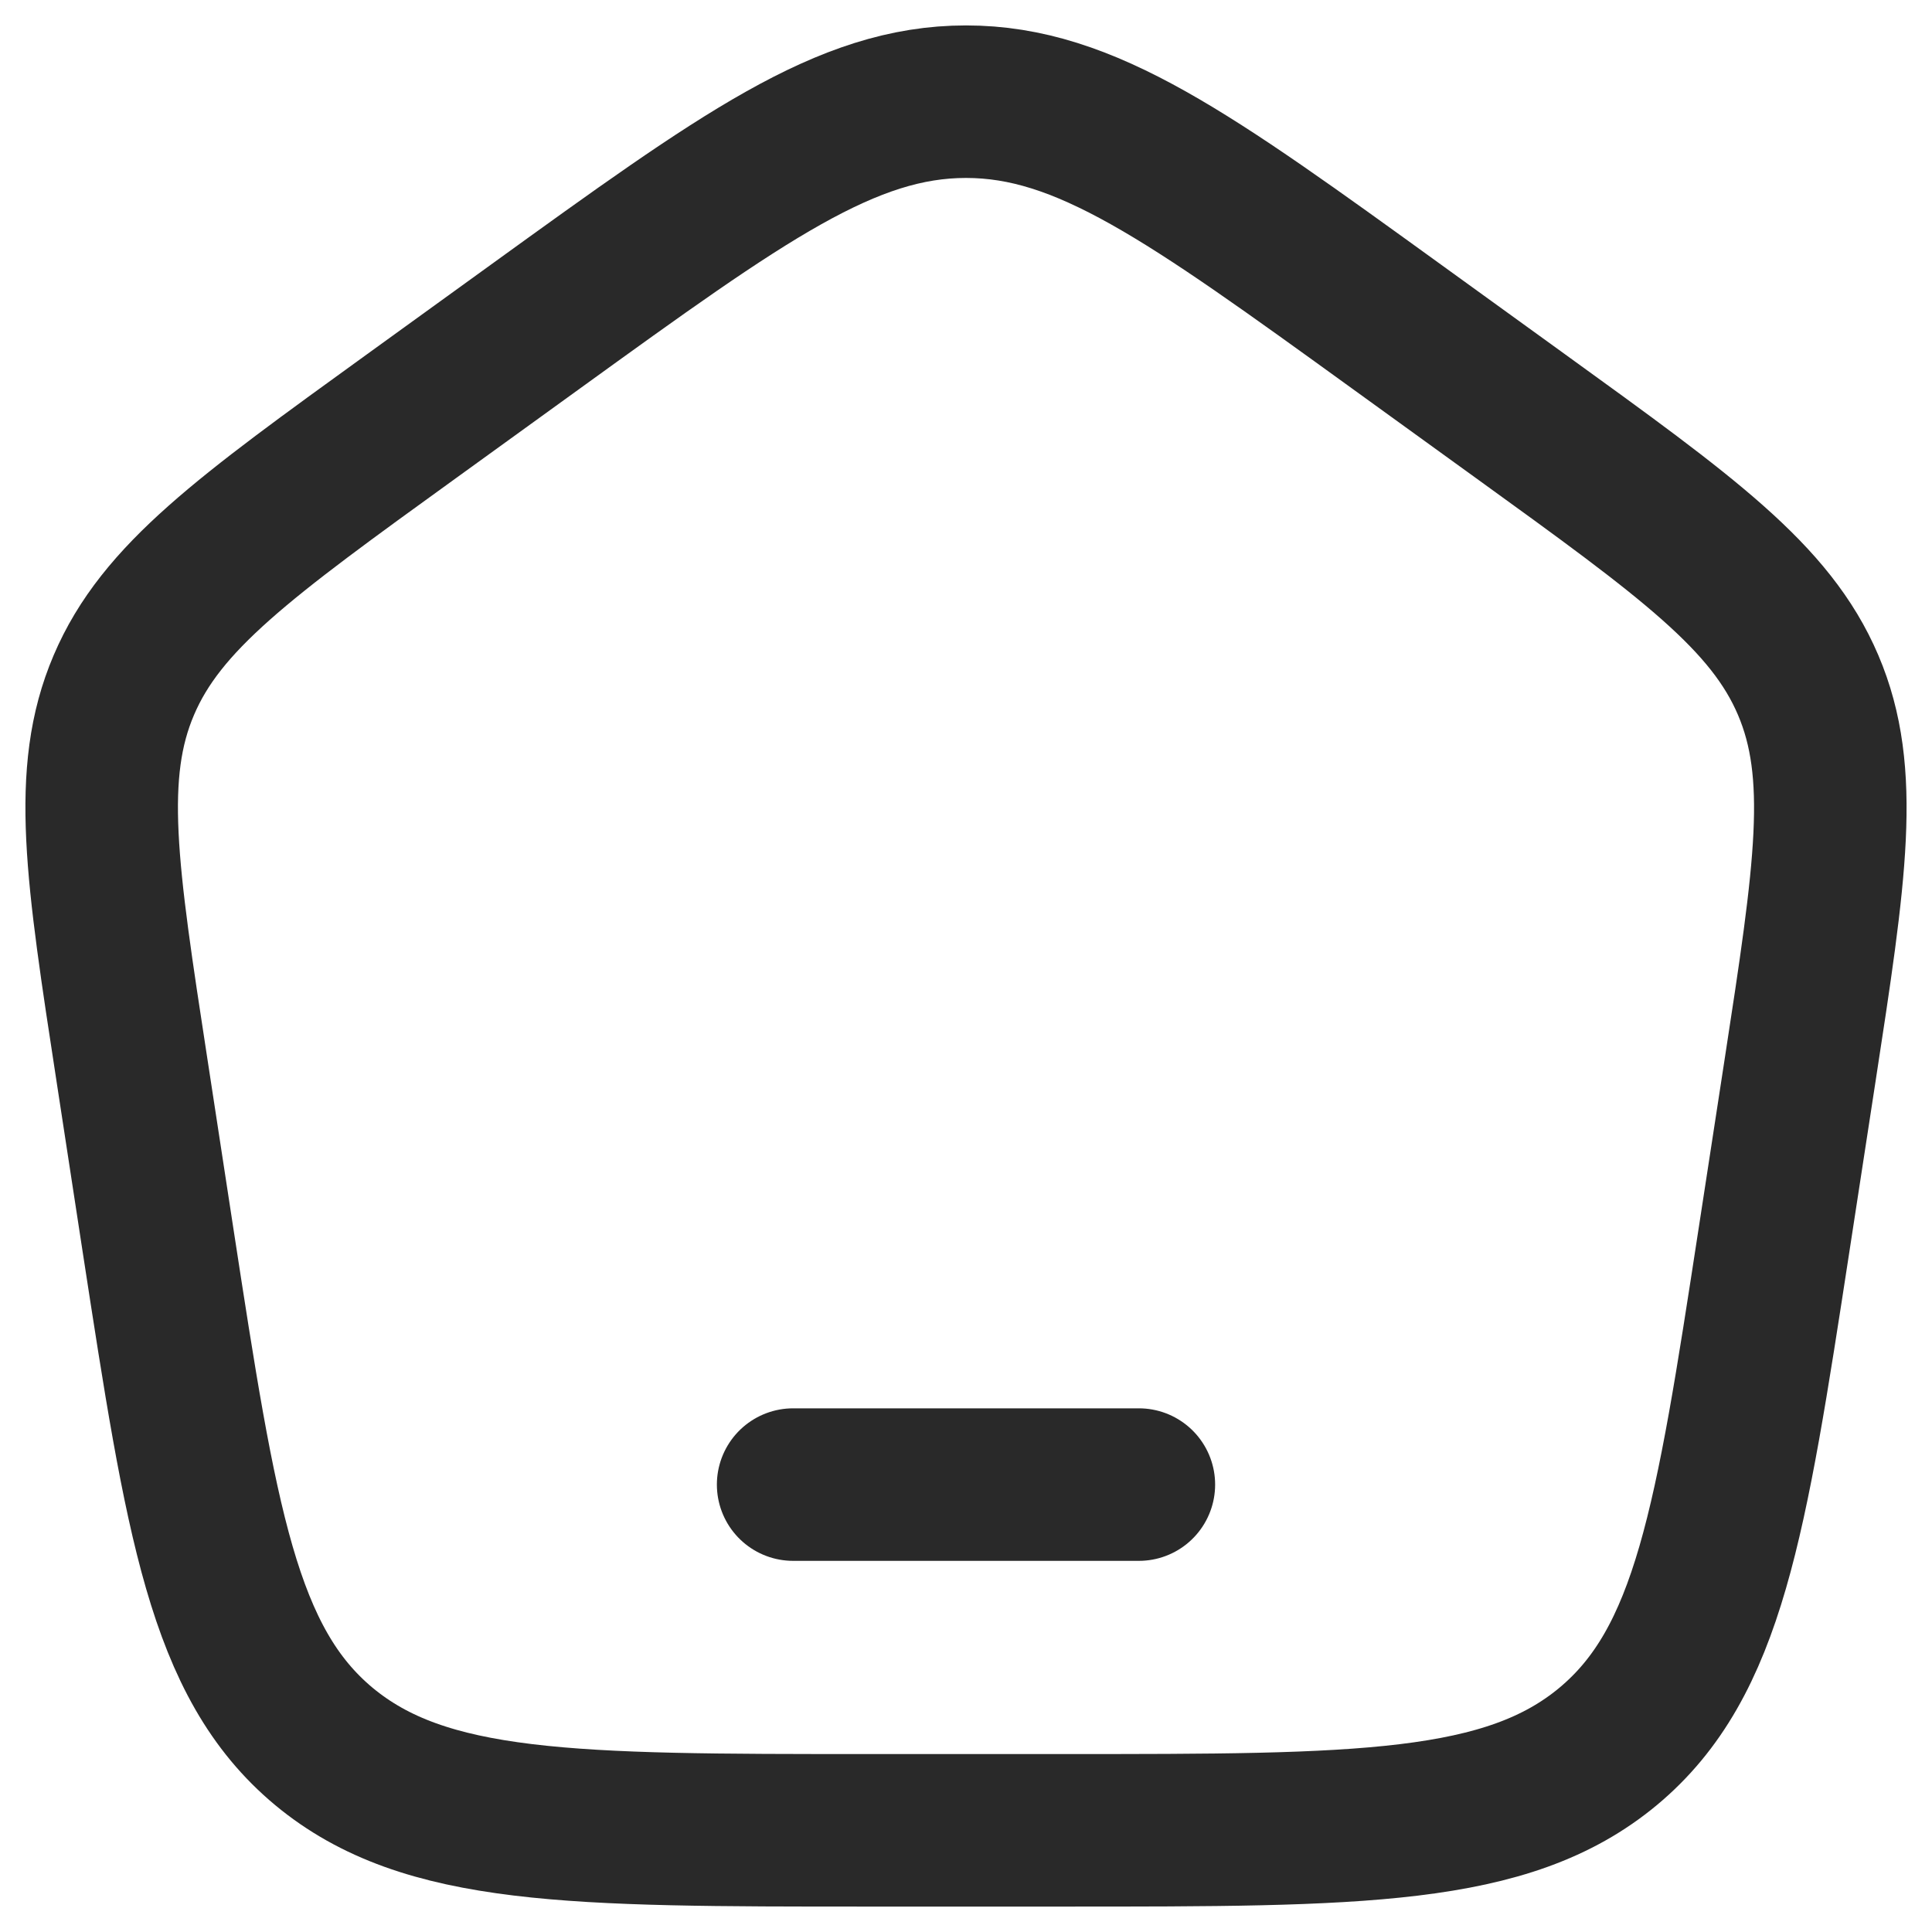 <svg width="19" height="19" viewBox="0 0 19 19" fill="none" xmlns="http://www.w3.org/2000/svg">
<path d="M7.8 14.6H11.2M1.299 10.532C0.999 8.579 0.848 7.603 1.218 6.737C1.587 5.871 2.406 5.279 4.044 4.095L5.268 3.21C7.306 1.737 8.325 1 9.5 1C10.676 1 11.695 1.737 13.732 3.21L14.956 4.095C16.594 5.279 17.413 5.871 17.782 6.737C18.151 7.603 18.002 8.579 17.702 10.531L17.446 12.197C17.021 14.965 16.807 16.348 15.815 17.175C14.822 18.001 13.371 18 10.468 18H8.531C5.629 18 4.178 18 3.185 17.175C2.192 16.348 1.98 14.965 1.554 12.196L1.299 10.532Z" stroke="#292929" stroke-width="1.5" stroke-linecap="round" stroke-linejoin="round"/>
</svg>
